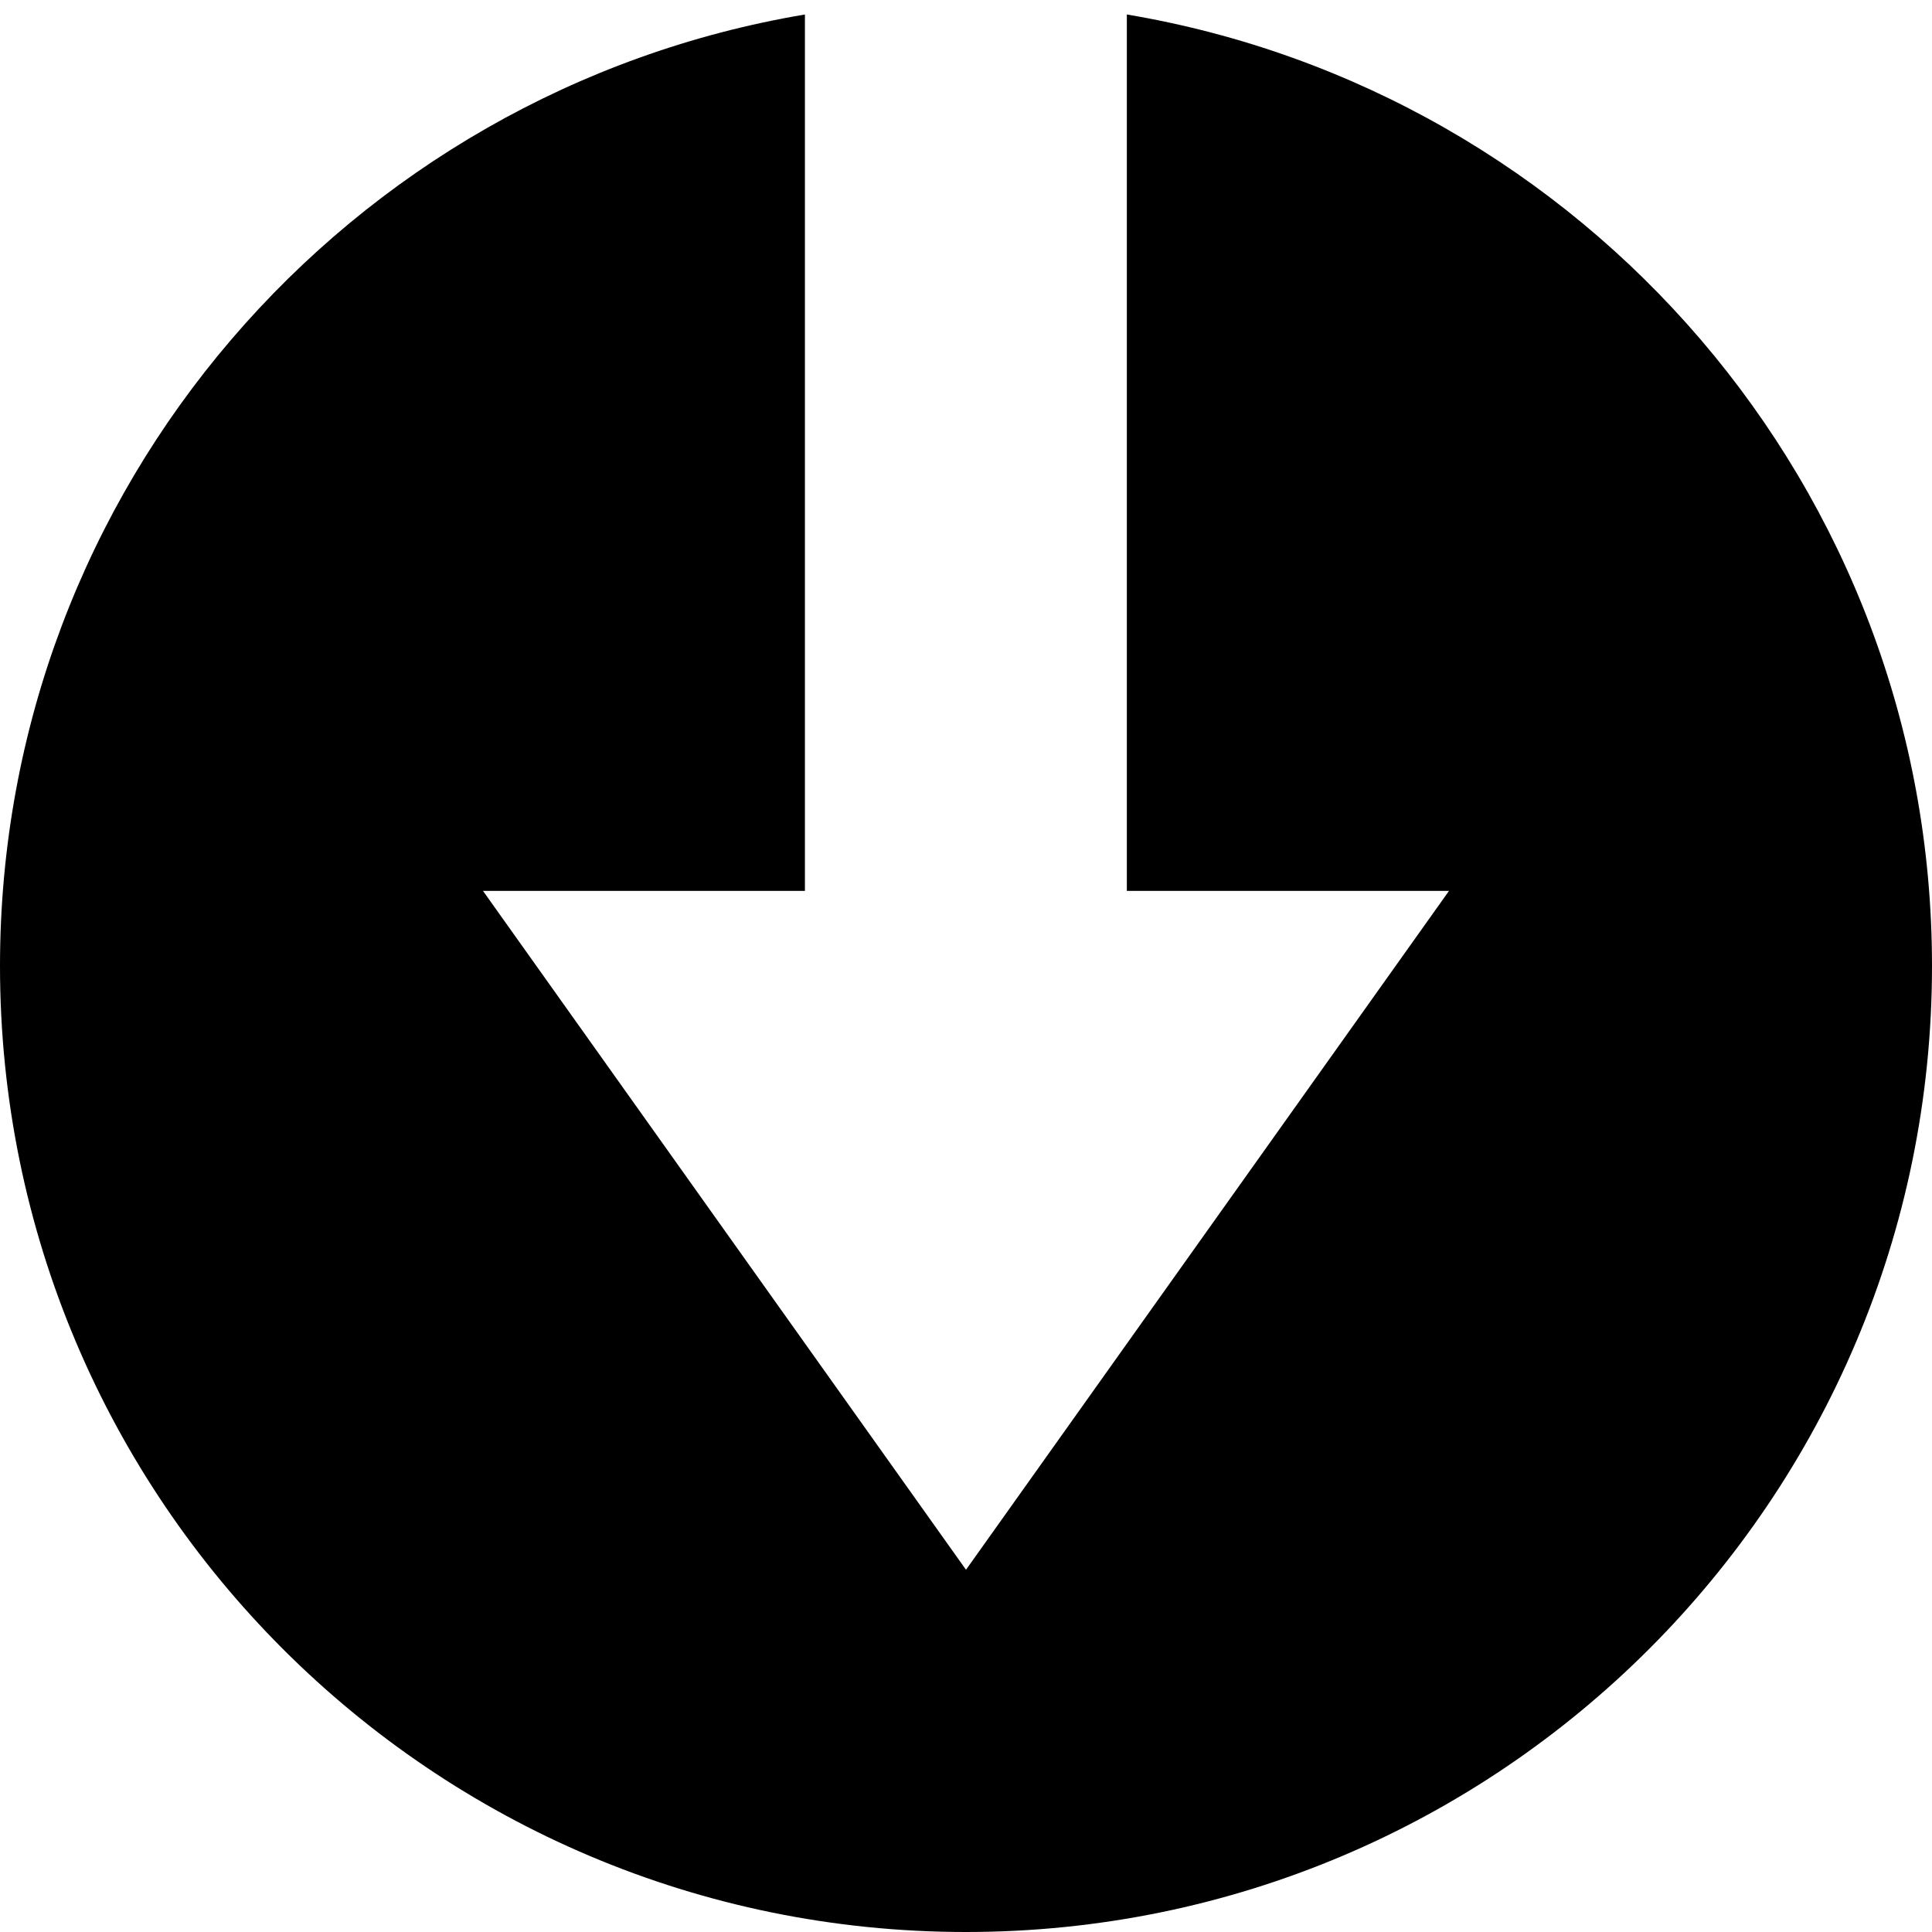 <?xml version="1.0" encoding="iso-8859-1"?>
<!-- Generator: Adobe Illustrator 16.0.3, SVG Export Plug-In . SVG Version: 6.00 Build 0)  -->
<!DOCTYPE svg PUBLIC "-//W3C//DTD SVG 1.1//EN" "http://www.w3.org/Graphics/SVG/1.1/DTD/svg11.dtd">
<svg version="1.1" id="Layer_1" xmlns="http://www.w3.org/2000/svg" xmlns:xlink="http://www.w3.org/1999/xlink" x="0px" y="0px"
	 width="16px" height="16px" viewBox="0 0 16 16" style="enable-background:new 0 0 16 16;" xml:space="preserve">
<path style="fill-rule:evenodd;clip-rule:evenodd;" d="M9.332,0.12v7.258H12L8,13L4,7.378h2.666V0.12C2.885,0.756,0,4.037,0,8
	c0,4.418,3.582,8,8,8s8-3.582,8-8C16,4.037,13.114,0.755,9.332,0.12z"/>
</svg>
